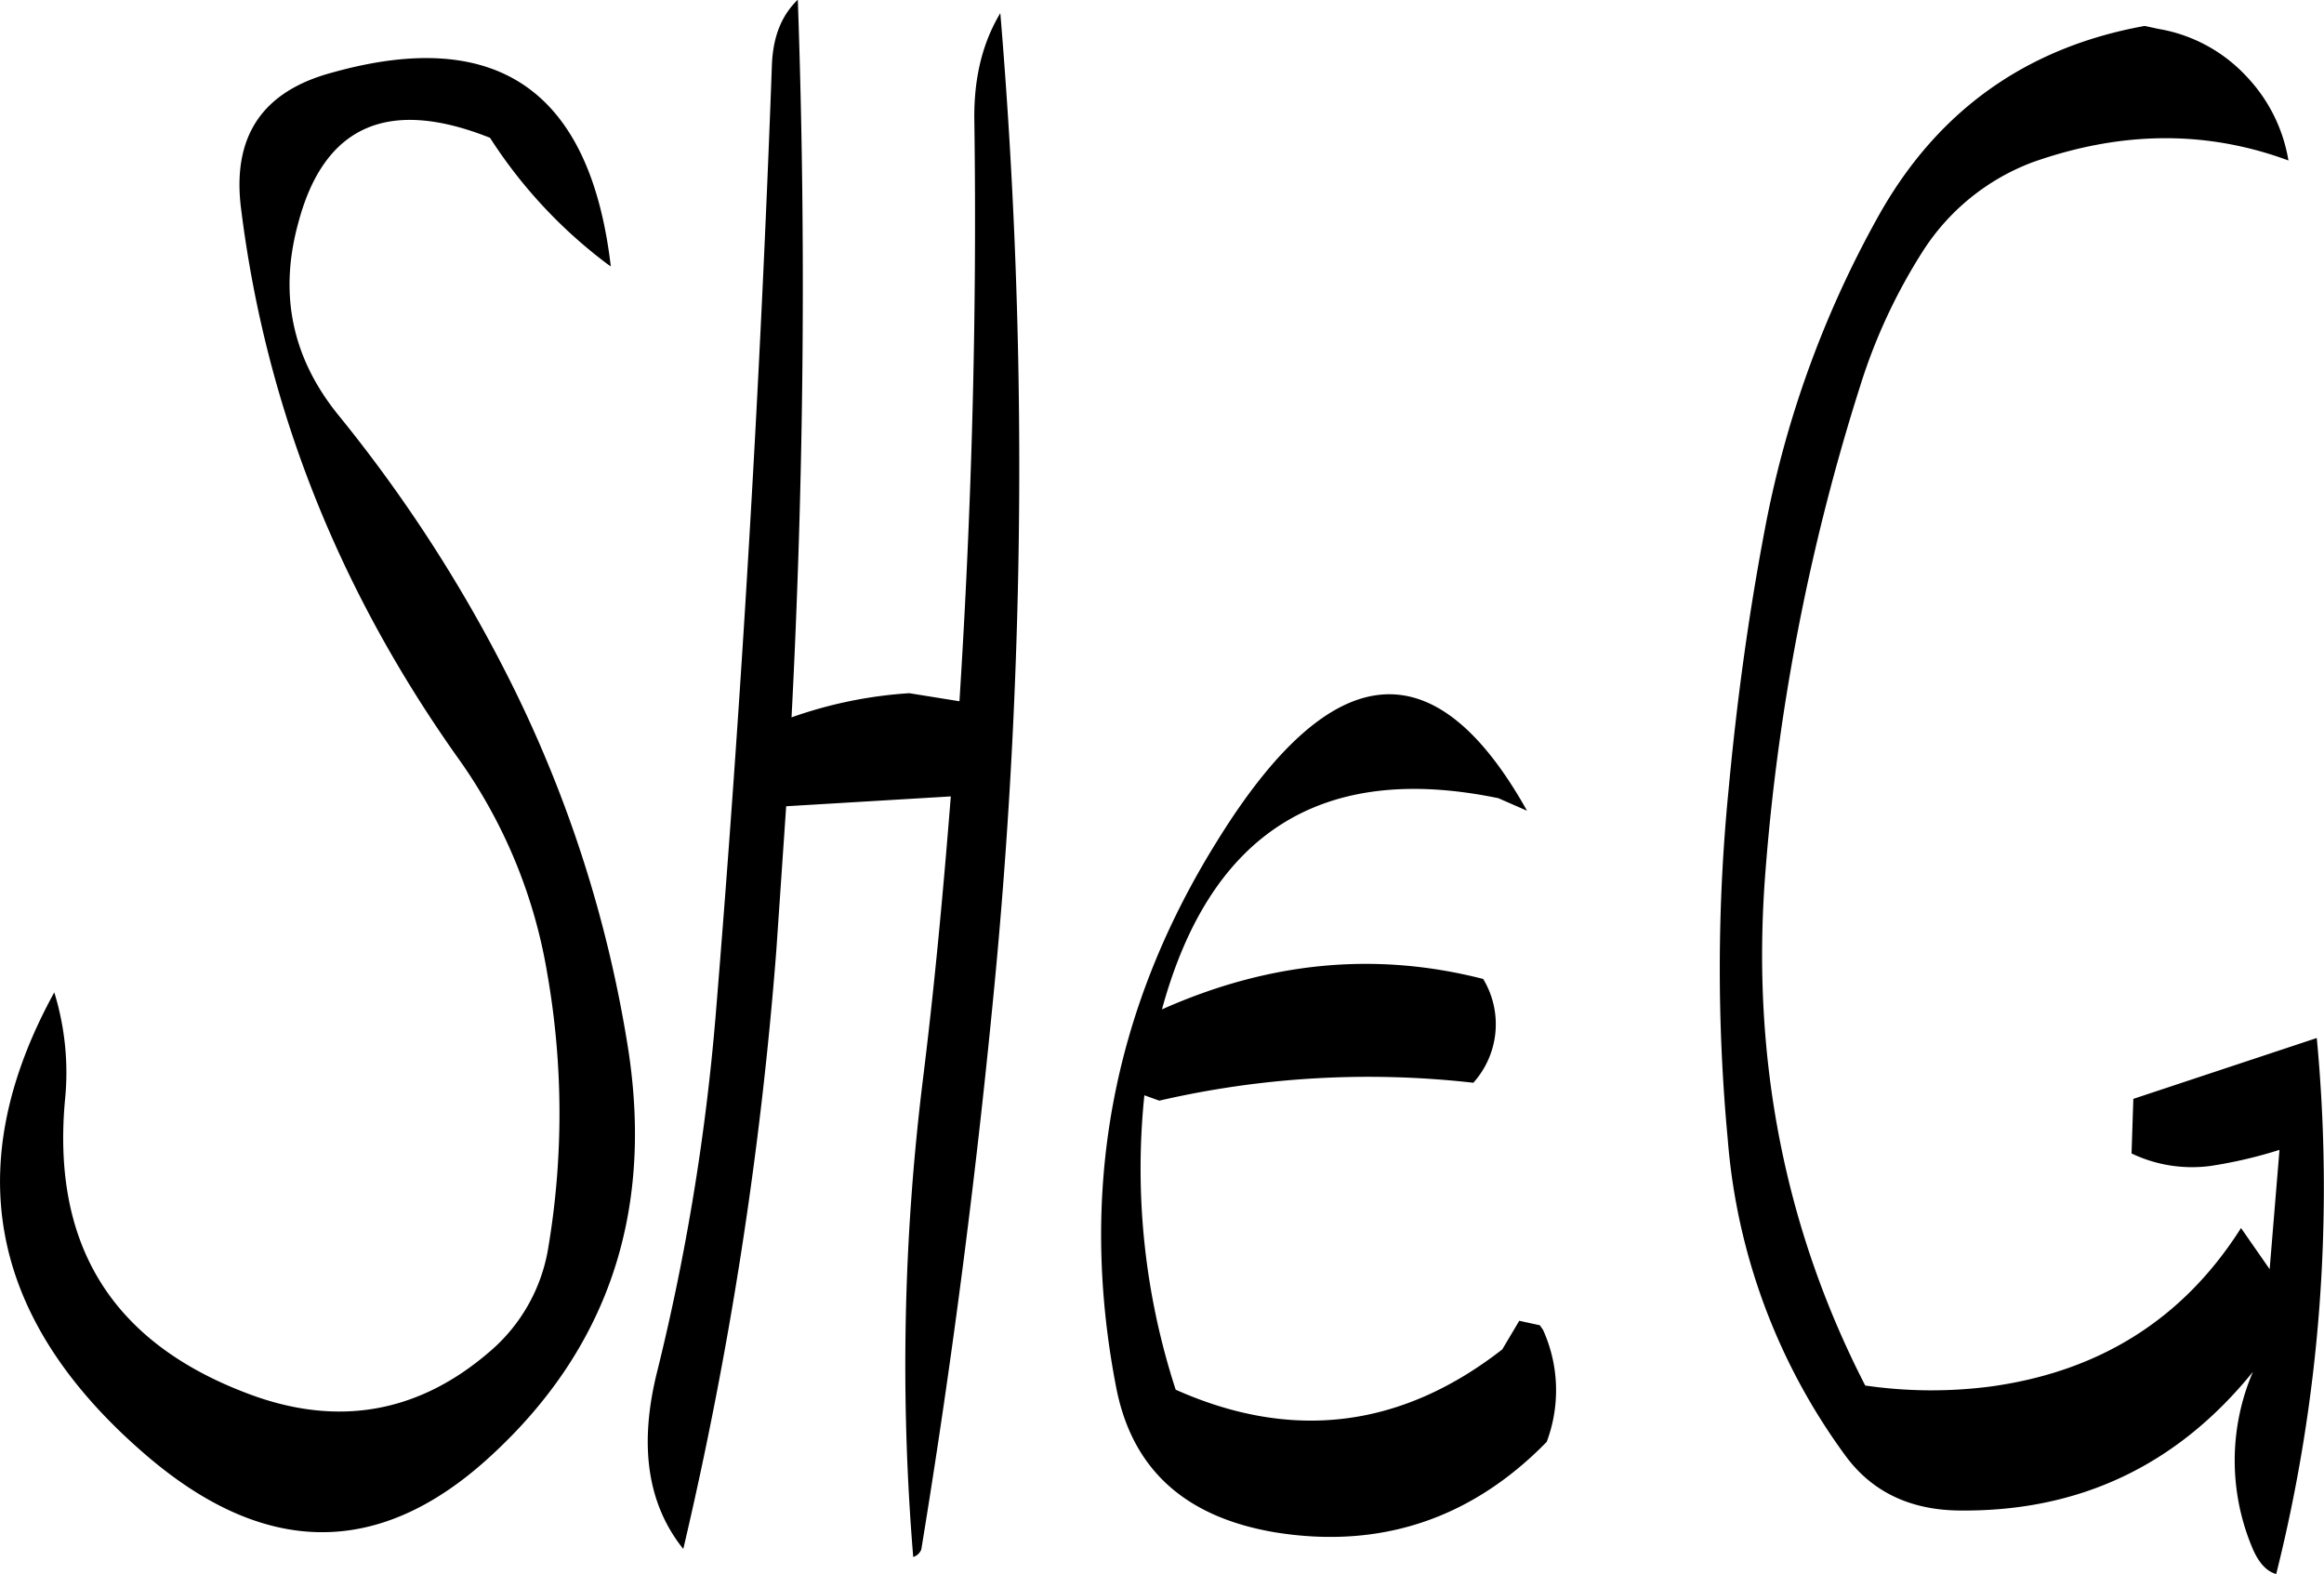 <svg id="Layer_1" data-name="Layer 1" xmlns="http://www.w3.org/2000/svg" viewBox="0 0 311.69 211.08"><defs><style>.cls-1{fill-rule:evenodd;}</style></defs><path class="cls-1" d="M151.56,326.88q-19.08,34.74,11.88,61.68,24.3,21.24,46.8.36,23.22-21.42,18.36-54a168.58,168.58,0,0,0-15.72-49.44,194.79,194.79,0,0,0-23.4-36.24c-6.12-7.68-7.8-16.2-5.16-25.68,3.48-13,12.12-16.68,25.68-11.28a65.07,65.07,0,0,0,15.84,17l.36.24q-4.14-35.28-37.32-26c-9.48,2.52-13.56,8.64-12.24,18.48q5,39.78,29.4,73.92a69.08,69.08,0,0,1,11.64,28.44,108.51,108.51,0,0,1,.12,36.84,23.15,23.15,0,0,1-7.92,13.92c-9.48,8.16-20.28,10.08-32.16,5.64-18.36-6.84-26.52-19.92-24.72-39.48A36.45,36.45,0,0,0,151.56,326.88Zm96.24-124.2q-2.34,64.08-7.56,127.56a302.72,302.72,0,0,1-7.8,47.4c-2.52,10-1.32,17.88,3.48,23.88a528.23,528.23,0,0,0,12.48-80.28l1.32-19.32,22.08-1.32c-1,12.6-2.16,25.2-3.72,37.8a312.28,312.28,0,0,0-1.32,64.2,1.75,1.75,0,0,0,1.08-1q6.3-38.34,10-77.64a728.52,728.52,0,0,0,.6-128.4c-2.4,4-3.6,8.76-3.48,14.64.36,26-.36,51.84-2,77.64l-6.72-1.08A58.18,58.18,0,0,0,250.44,290q2.52-48.6.84-96.24C249.12,195.84,247.92,198.72,247.8,202.68Zm103,168.84-2.76-.6-2.28,3.84c-13.56,10.56-28.2,12.36-43.8,5.4a95.67,95.67,0,0,1-4.2-39.48l2,.72a124.7,124.7,0,0,1,42.12-2.4,11.73,11.73,0,0,0,1.32-13.92c-14.52-3.72-28.8-2.28-43.08,4.08q9.72-35.64,45.12-28.32l3.84,1.68q-18.54-33.12-41.52,4-21.24,34-13.56,73.44c2.16,10.92,9.24,17.28,21.24,19.32,14,2.28,26.28-1.68,36.48-12.12a19.67,19.67,0,0,0-.48-15Zm81.12-174.24c-16,2.88-28,11.52-35.88,25.8a138.74,138.74,0,0,0-15.12,42c-2.16,11.4-3.72,22.92-4.8,34.56a245.2,245.2,0,0,0-.12,46.92,82.6,82.6,0,0,0,15.72,42.36c3.48,4.8,8.52,7.32,15.12,7.44,16.2.24,29.4-6,39.6-18.6a30.19,30.19,0,0,0-.12,23.52q1.26,3.06,3.24,3.6A213,213,0,0,0,455,333l-24.6,8.16-.24,7.32a18.79,18.79,0,0,0,10.56,1.68A60.76,60.76,0,0,0,450,348l-1.32,16-3.84-5.52q-11.52,18.18-33.48,21.24a61.47,61.47,0,0,1-16.92-.12c-10.8-21-15.24-43.8-13.44-68.16a287.87,287.87,0,0,1,12.84-66.12,75.13,75.13,0,0,1,8.28-17.76,30,30,0,0,1,14.76-12c11.88-4.2,23.28-4.32,34.32-.24a21.39,21.39,0,0,0-5.52-11.16,20.86,20.86,0,0,0-11.88-6.48Z" transform="translate(-144.28 -193.8)"/></svg>